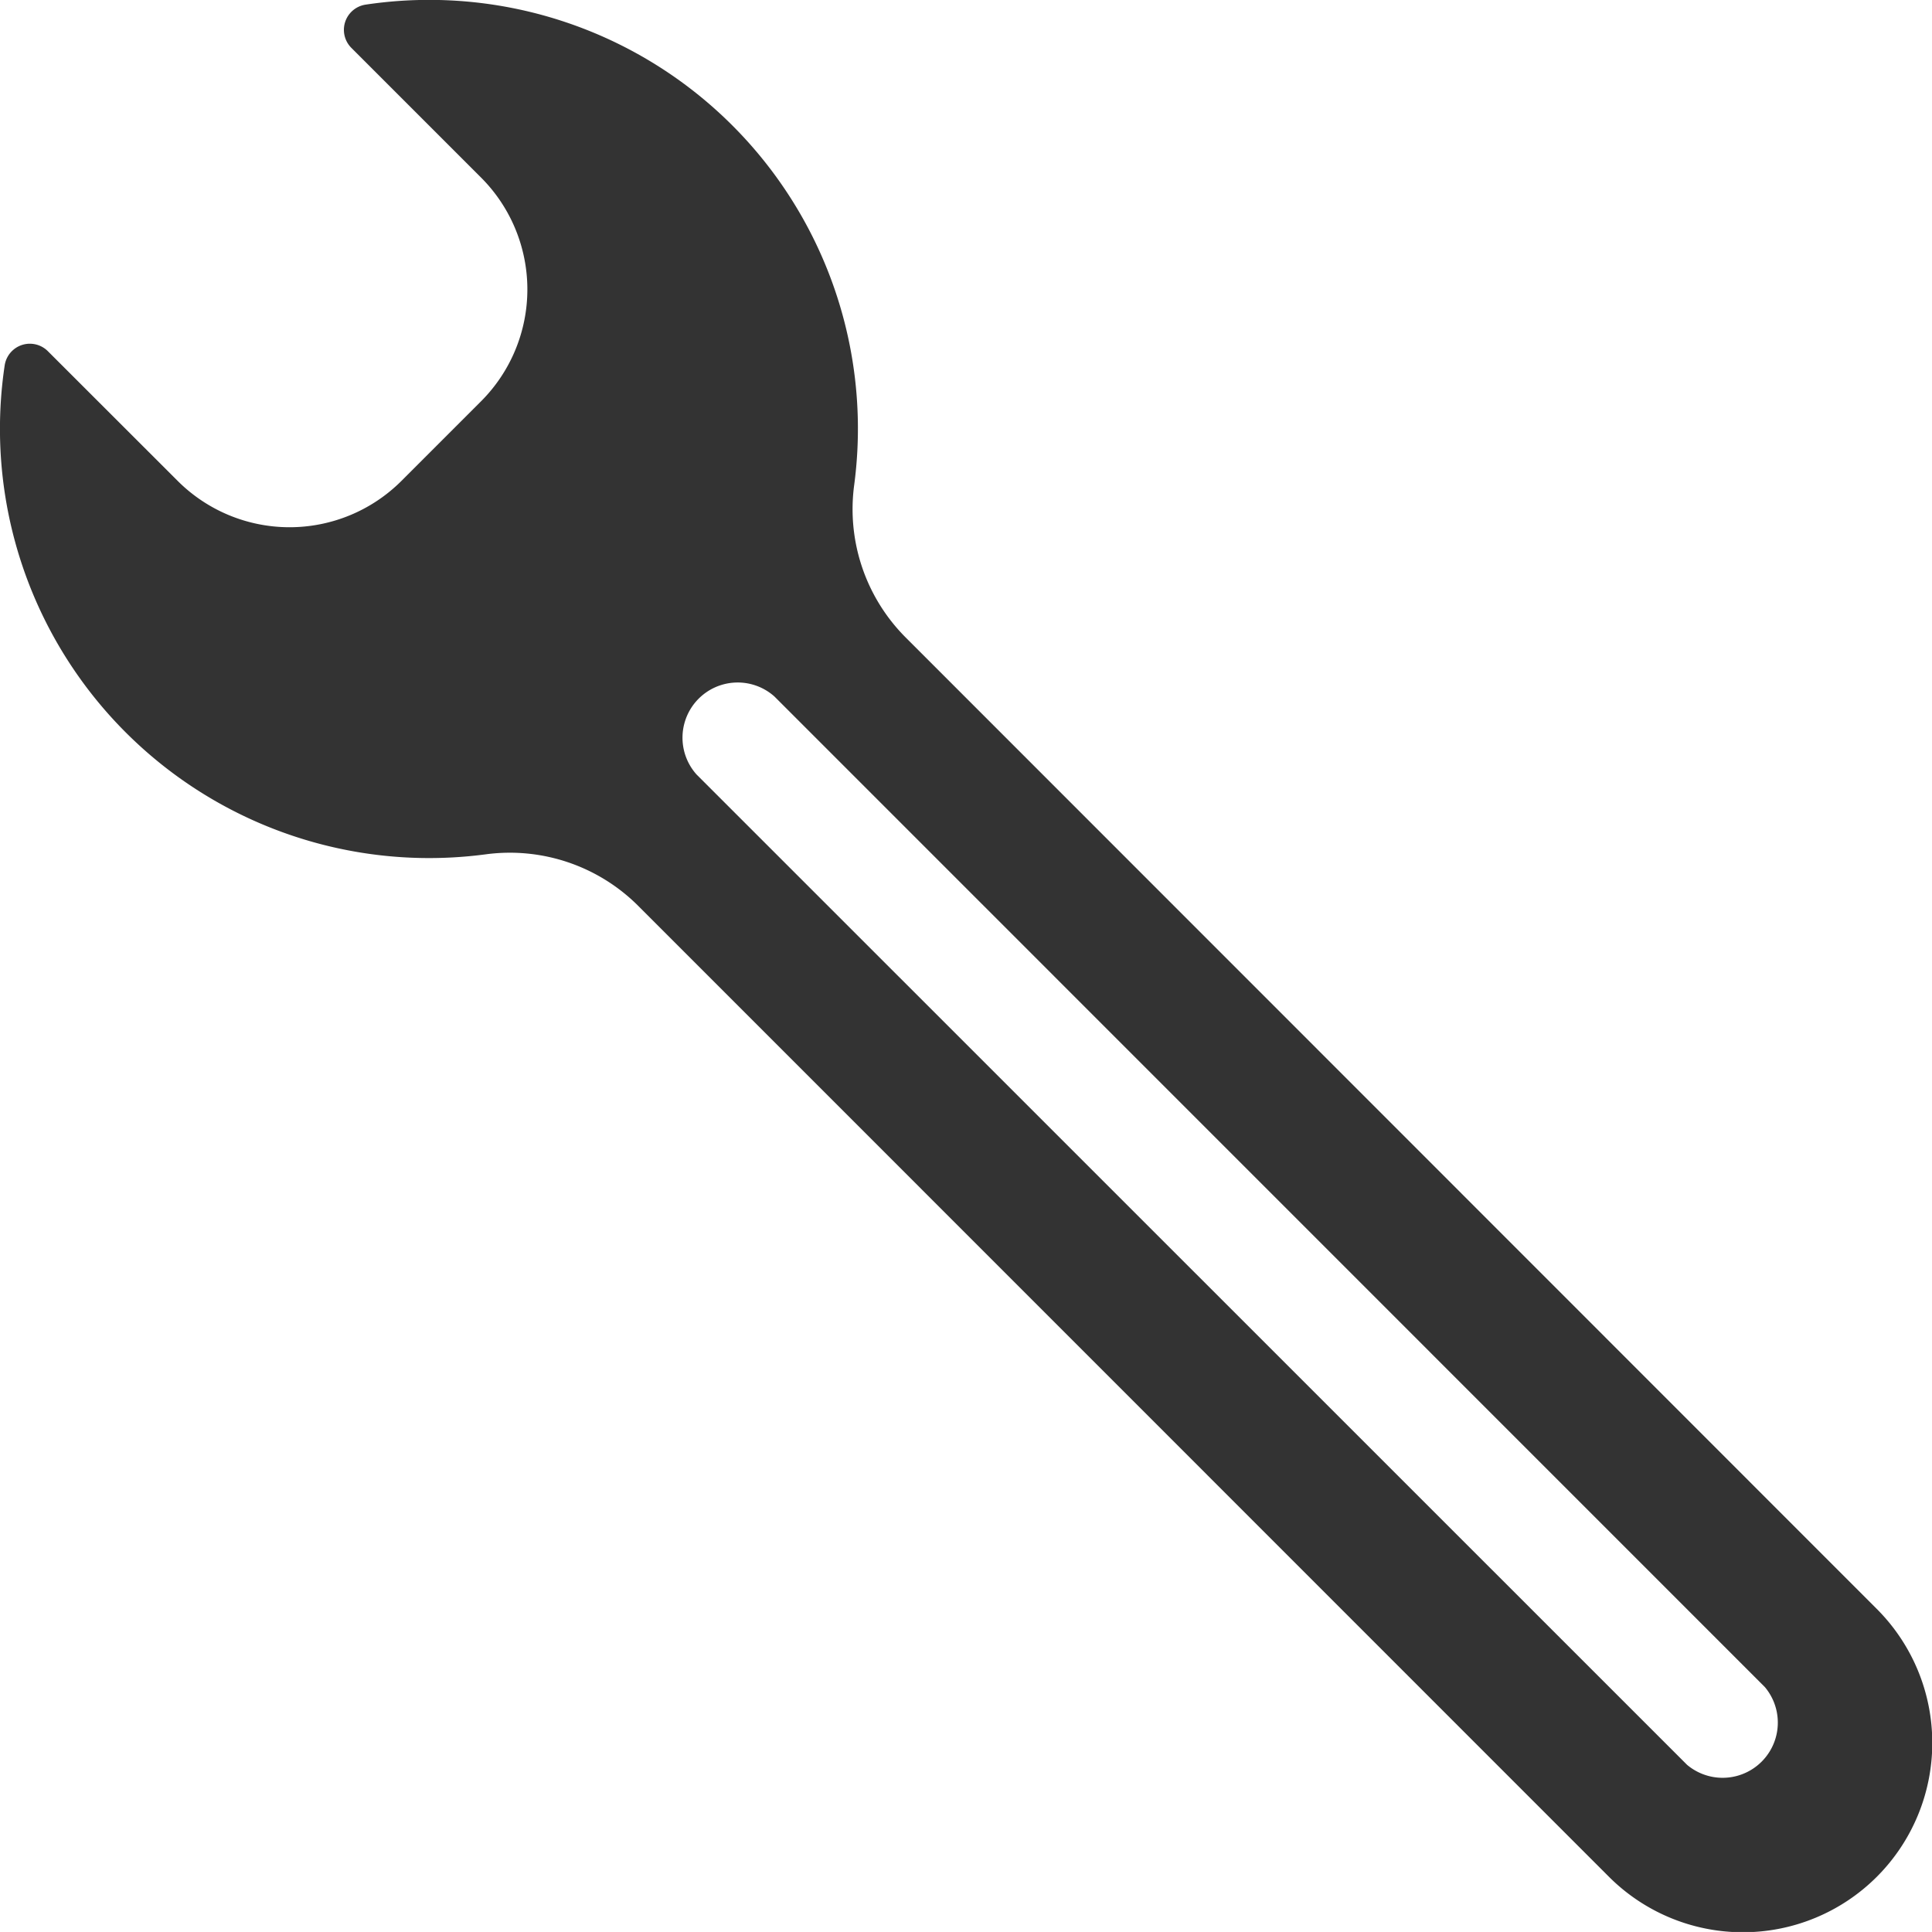 <svg id="fffc18e4-52e8-40c9-a7b2-eea07f4fcbe6" data-name="Layer 1" xmlns="http://www.w3.org/2000/svg" width="56" height="55.999" viewBox="0 0 56 55.999"><defs><style>.b2af9bbc-980b-4475-b55d-16878cdccdf0{fill:#333;}</style></defs><path class="b2af9bbc-980b-4475-b55d-16878cdccdf0" d="M14.6,4.134a.739.739,0,0,0-.417,1.252l3.765,3.765a4.587,4.587,0,0,1,0,6.476l-2.317,2.317a4.587,4.587,0,0,1-6.476,0L5.386,14.178a.738.738,0,0,0-1.251.417A12.441,12.441,0,0,0,18.072,28.764,5.262,5.262,0,0,1,22.5,30.258L50.637,58.4A5.488,5.488,0,0,0,58.4,50.636L30.259,22.485a5.261,5.261,0,0,1-1.5-4.426A12.426,12.426,0,0,0,14.6,4.134ZM55.155,52.9A1.6,1.6,0,0,1,52.9,55.154L24.188,26.447a1.6,1.6,0,0,1,2.259-2.259Z" transform="translate(-4 -4)"/></svg>